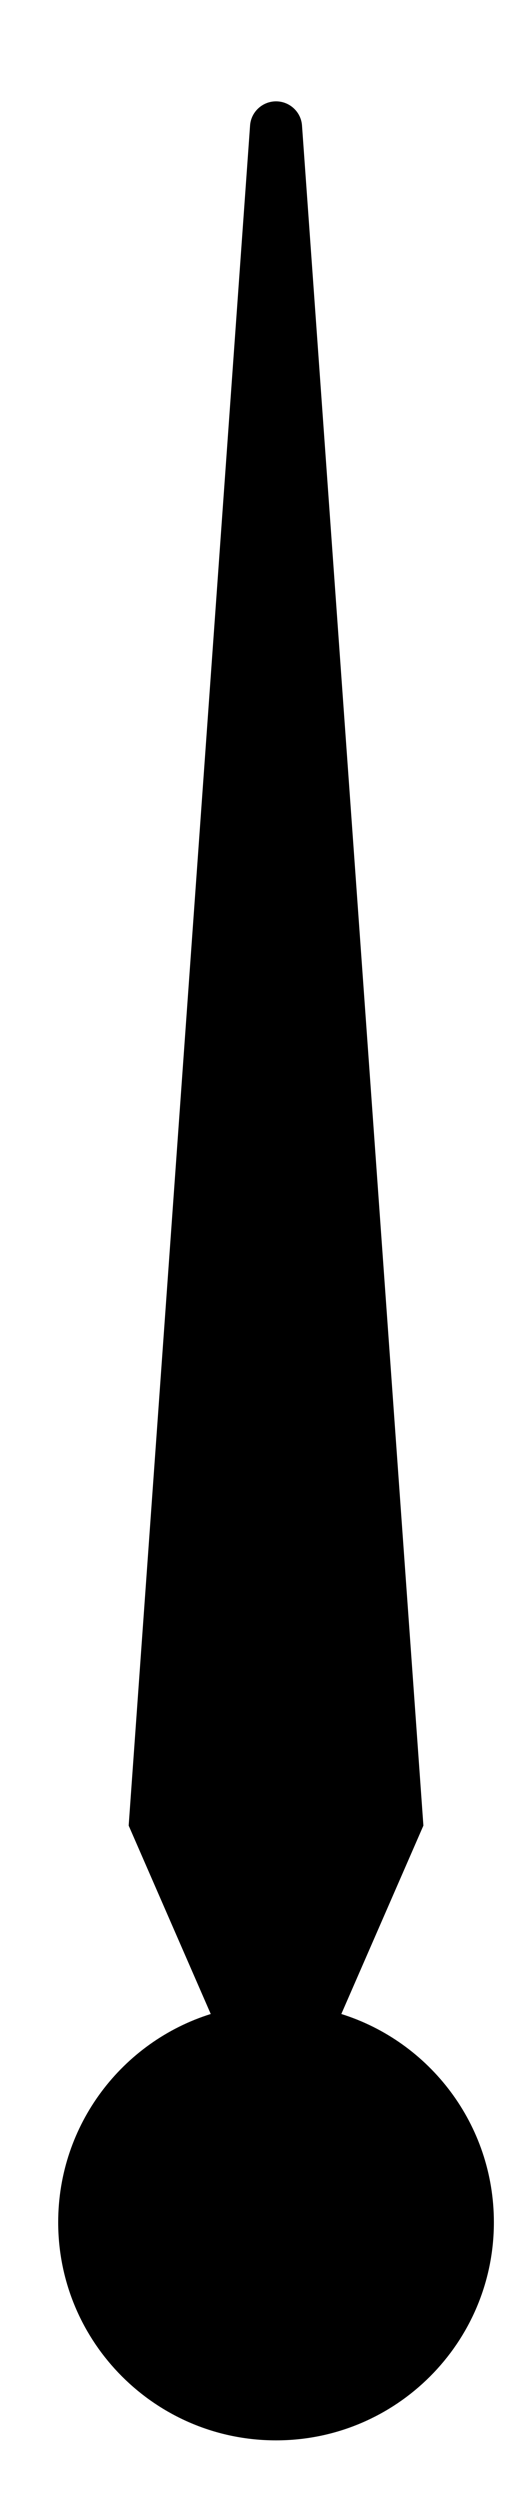 <?xml version="1.0" encoding="UTF-8" standalone="no"?>
<!DOCTYPE svg PUBLIC "-//W3C//DTD SVG 1.1//EN" "http://www.w3.org/Graphics/SVG/1.1/DTD/svg11.dtd">
<svg width="100%" height="100%" viewBox="0 0 190 893" version="1.1" xmlns="http://www.w3.org/2000/svg" xmlns:xlink="http://www.w3.org/1999/xlink" xml:space="preserve" xmlns:serif="http://www.serif.com/" style="fill-rule:evenodd;clip-rule:evenodd;stroke-linejoin:round;stroke-miterlimit:2;">
    <g transform="matrix(1,0,0,1,-5200,-15239)">
        <path d="M5275.41,15958.4L5246.04,15891.1C5246.04,15891.1 5274.34,15495.4 5289.48,15283.8C5289.82,15279 5293.88,15275.2 5298.77,15275.2C5303.66,15275.2 5307.72,15279 5308.06,15283.8C5323.2,15495.4 5351.5,15891.1 5351.5,15891.1L5322.13,15958.4C5353.75,15968.3 5376.72,15997.9 5376.72,16032.8C5376.72,16075.8 5341.79,16110.7 5298.77,16110.7C5255.74,16110.7 5220.82,16075.8 5220.82,16032.8C5220.82,15997.9 5243.78,15968.3 5275.41,15958.4Z"/>
    </g>
</svg>
